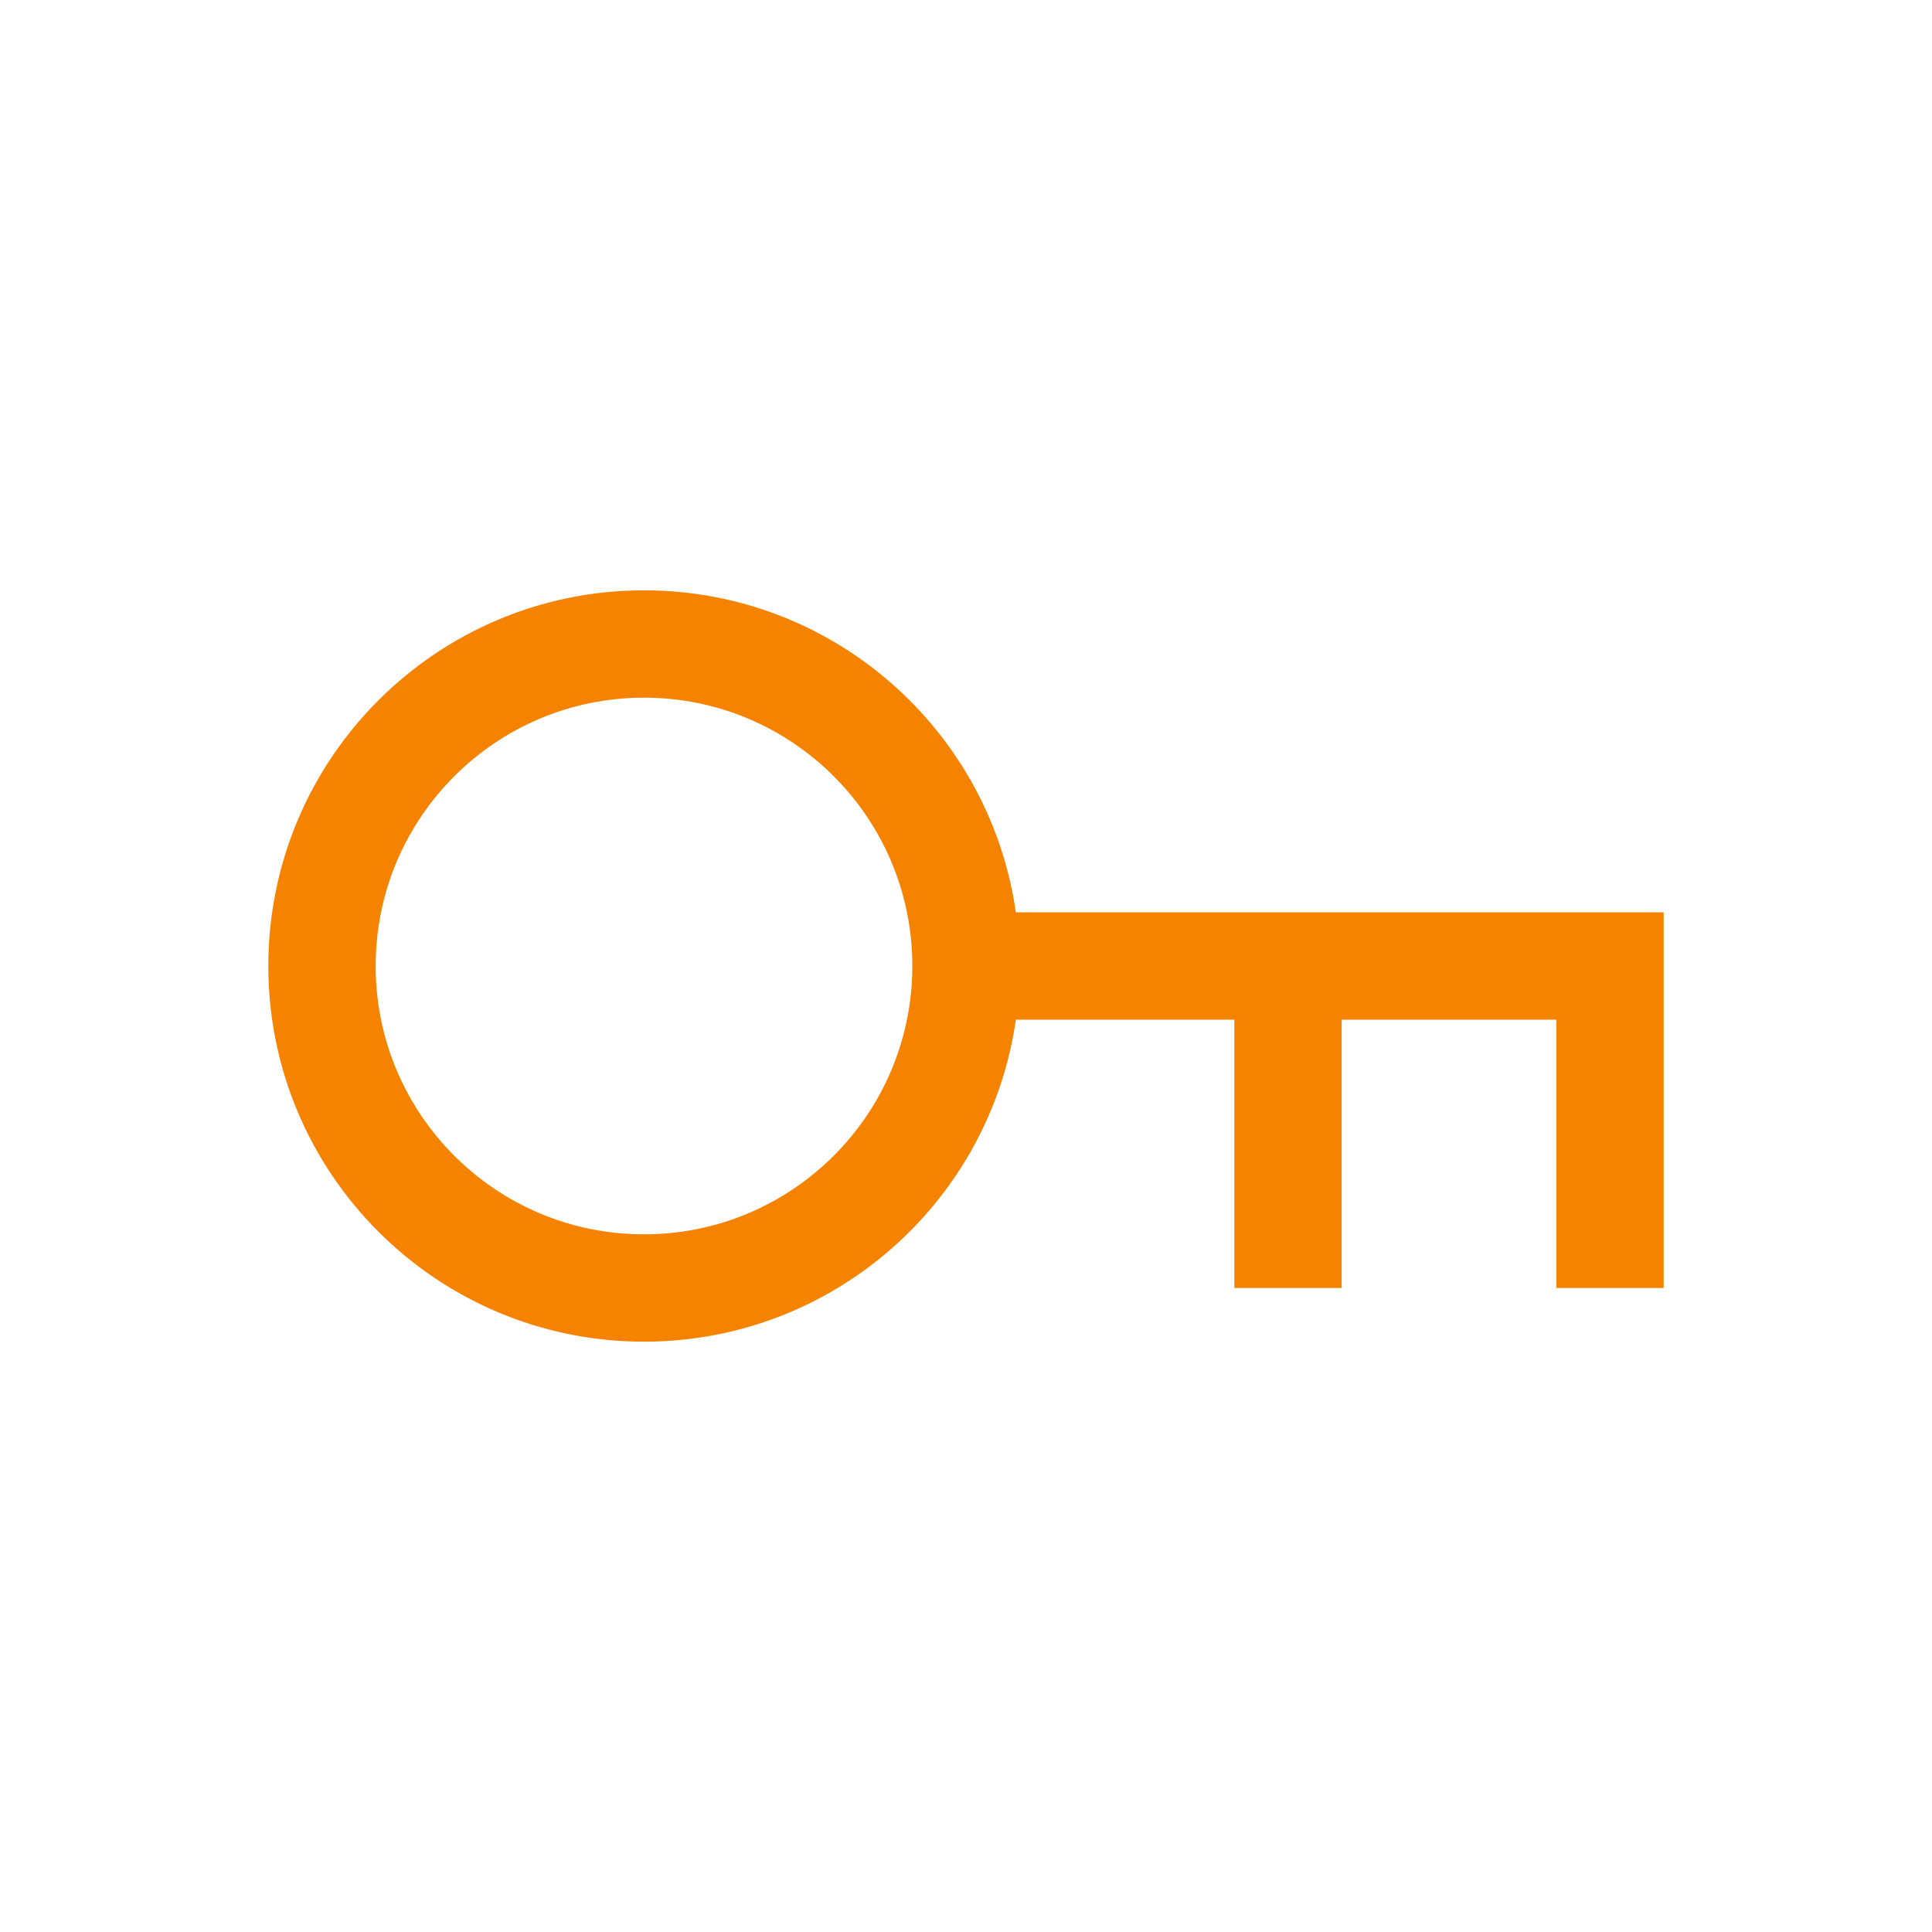 <svg width="36" height="36" viewBox="0 0 36 36" fill="none" xmlns="http://www.w3.org/2000/svg">
<path fill-rule="evenodd" clip-rule="evenodd" d="M18.929 19C18.444 22.392 15.527 25 12 25C8.134 25 5 21.866 5 18C5 14.134 8.134 11 12 11C15.527 11 18.444 13.608 18.929 17H31V24H29V19H25V24H23V19H18.929ZM17 18C17 20.761 14.761 23 12 23C9.239 23 7 20.761 7 18C7 15.239 9.239 13 12 13C14.761 13 17 15.239 17 18Z" fill="#F58300"/>
</svg>
